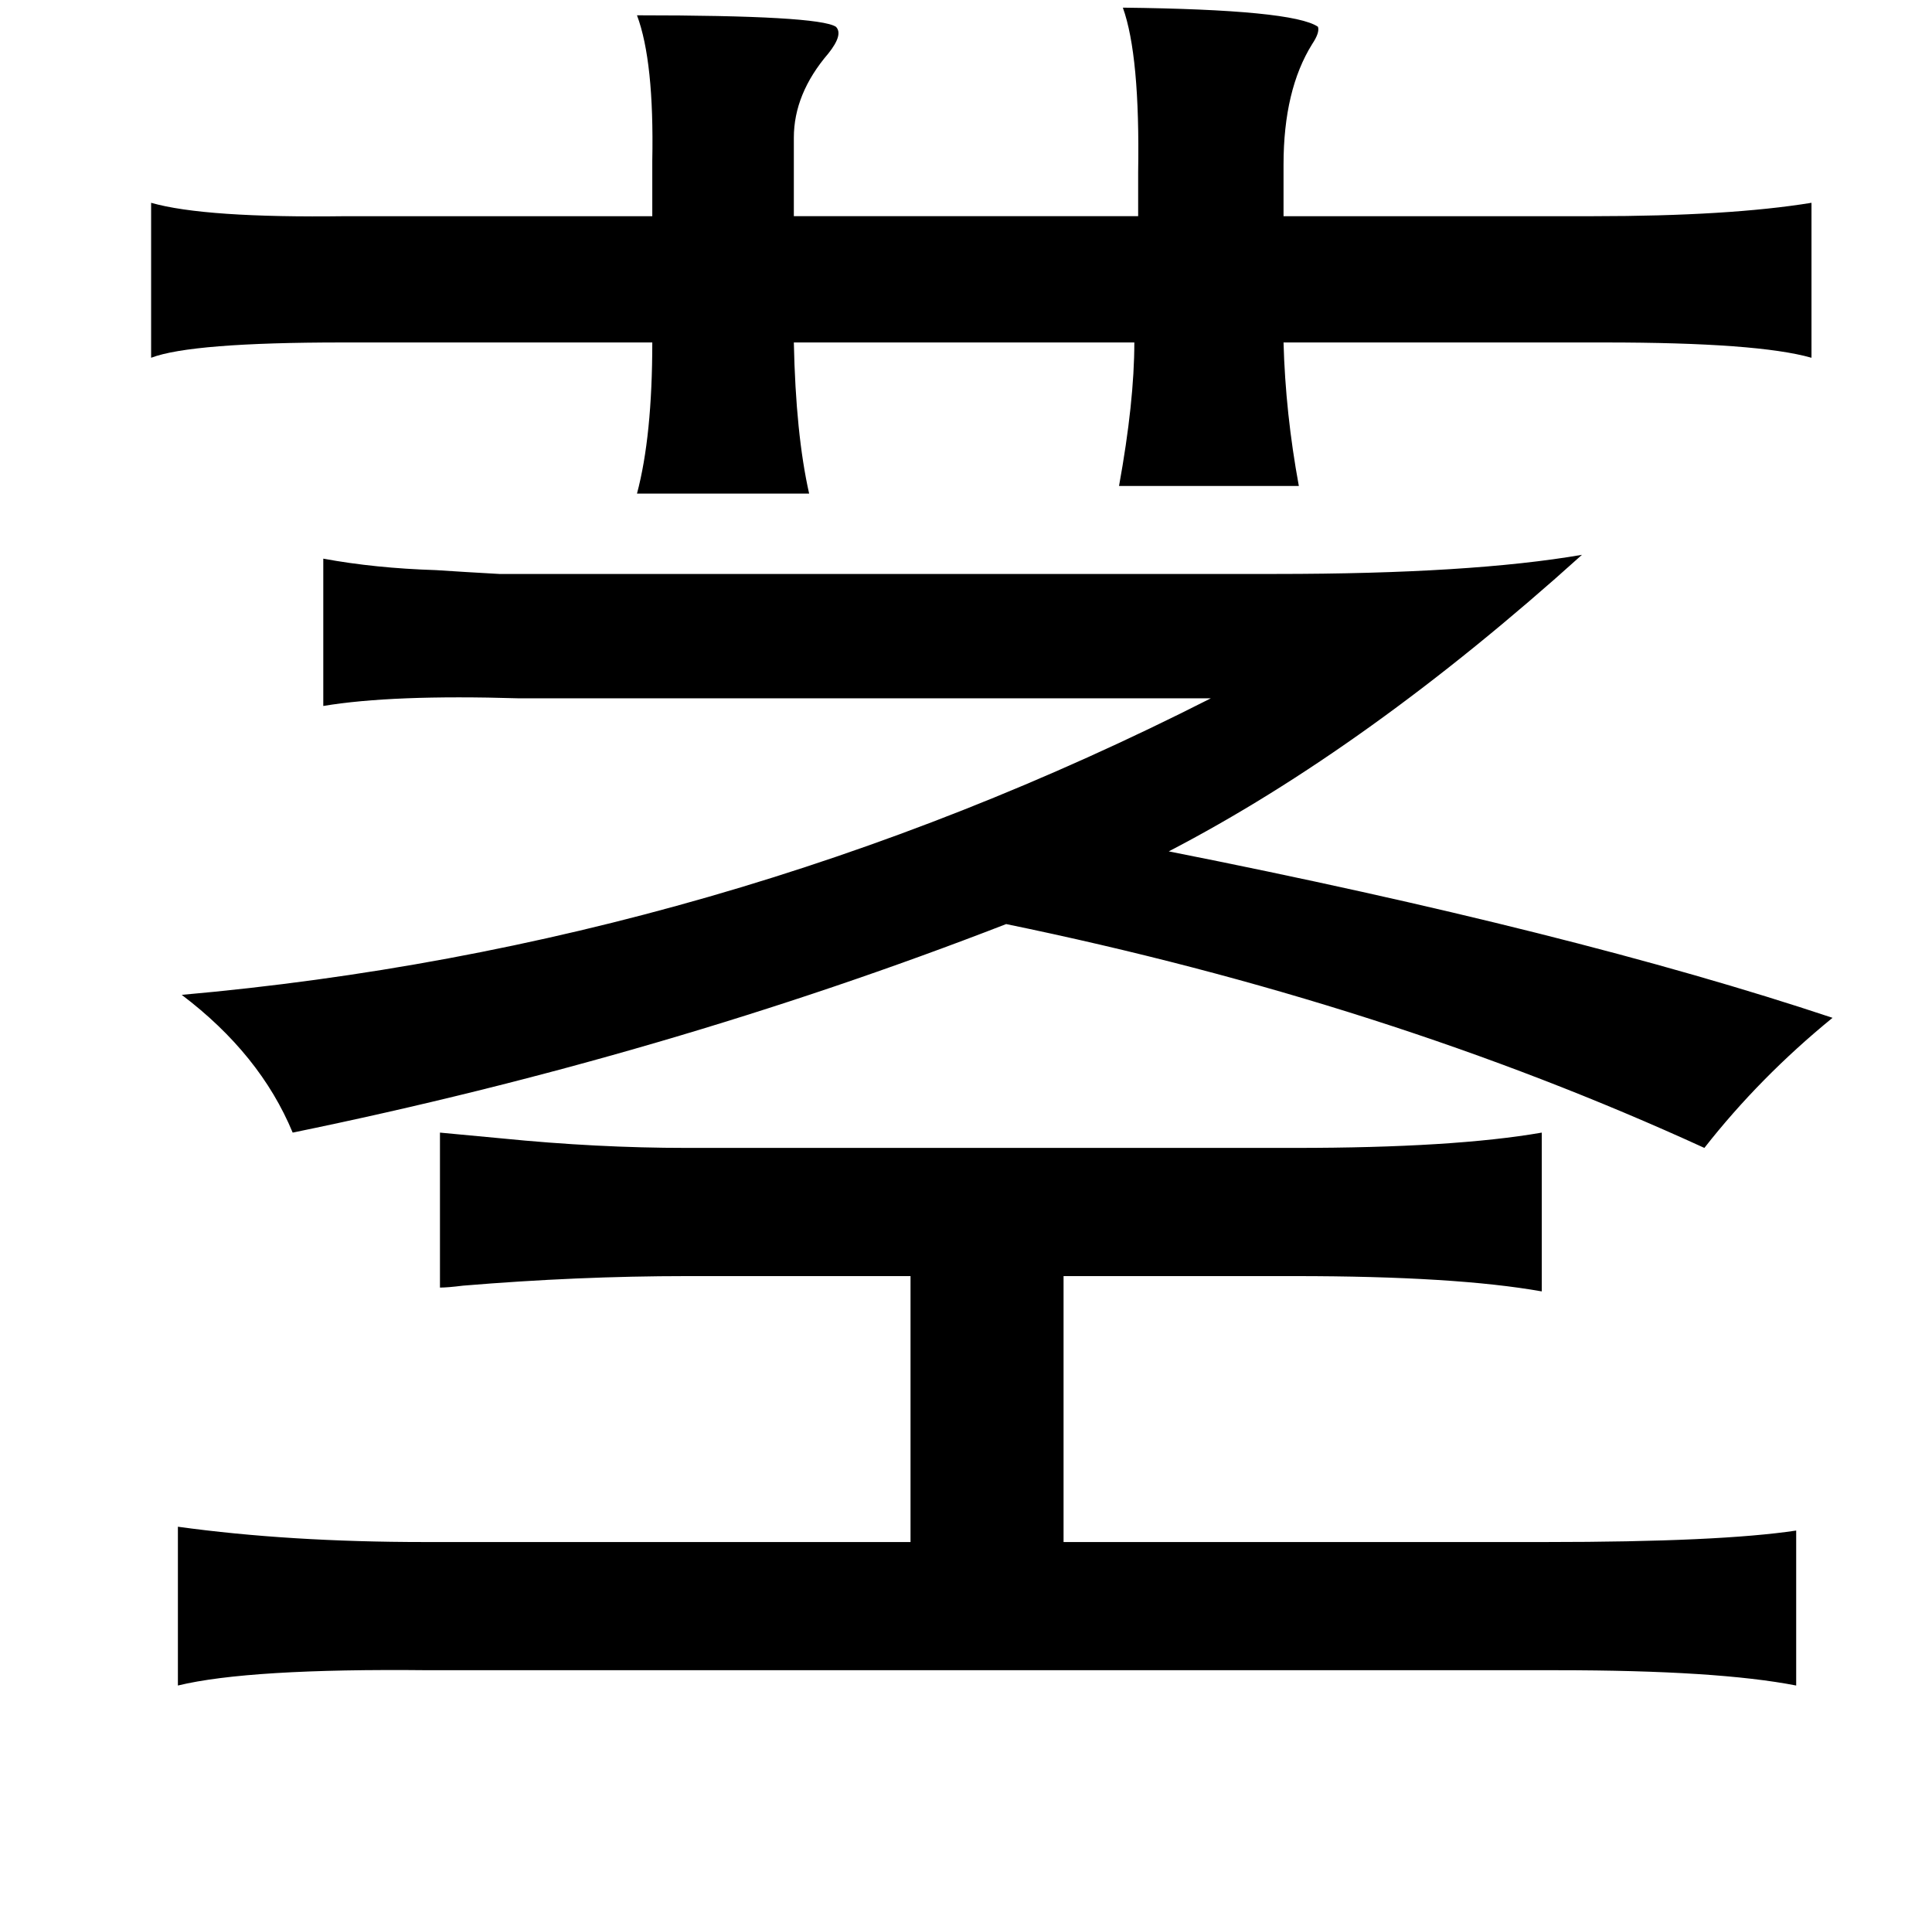<?xml version="1.0" standalone="no"?>
<!DOCTYPE svg PUBLIC "-//W3C//DTD SVG 1.1//EN" "http://www.w3.org/Graphics/SVG/1.1/DTD/svg11.dtd" >
<svg xmlns="http://www.w3.org/2000/svg" xmlns:xlink="http://www.w3.org/1999/xlink" version="1.1" viewBox="-10 0 1010 1000">
   <path fill="currentColor"
d="M323 8q95 0 104 6q4 4 -4 14q-18 21 -18 44v41h180v-23q1 -61 -8 -86q89 1 102 10q1 3 -3 9q-15 24 -15 63v27h162q71 0 114 -7v81q-28 -8 -108 -8h-168q1 37 8 75h-94q8 -44 8 -75h-178q1 48 8 79h-90q8 -30 8 -79h-162q-79 0 -100 8v-81q28 8 102 7h160v-29
q1 -52 -8 -76zM817 290q-112 101 -216 155q212 42 347 87q-38 31 -67 68q-166 -76 -365 -117q-178 69 -373 109q-17 -41 -58 -72q282 -25 538 -155h-329h-33q-66 -2 -102 4v-77q27 5 59 6q15 1 33 2h45h361q102 0 160 -10zM220 592q11 1 32 3q50 5 97 5h318q83 0 129 -8v83
q-45 -8 -129 -8h-121v139h252q91 0 131 -6v81q-41 -8 -125 -8h-590q-94 -1 -131 8v-83q58 8 129 8h254v-139h-117q-57 0 -117 5q-8 1 -12 1v-81z" />
</svg>
